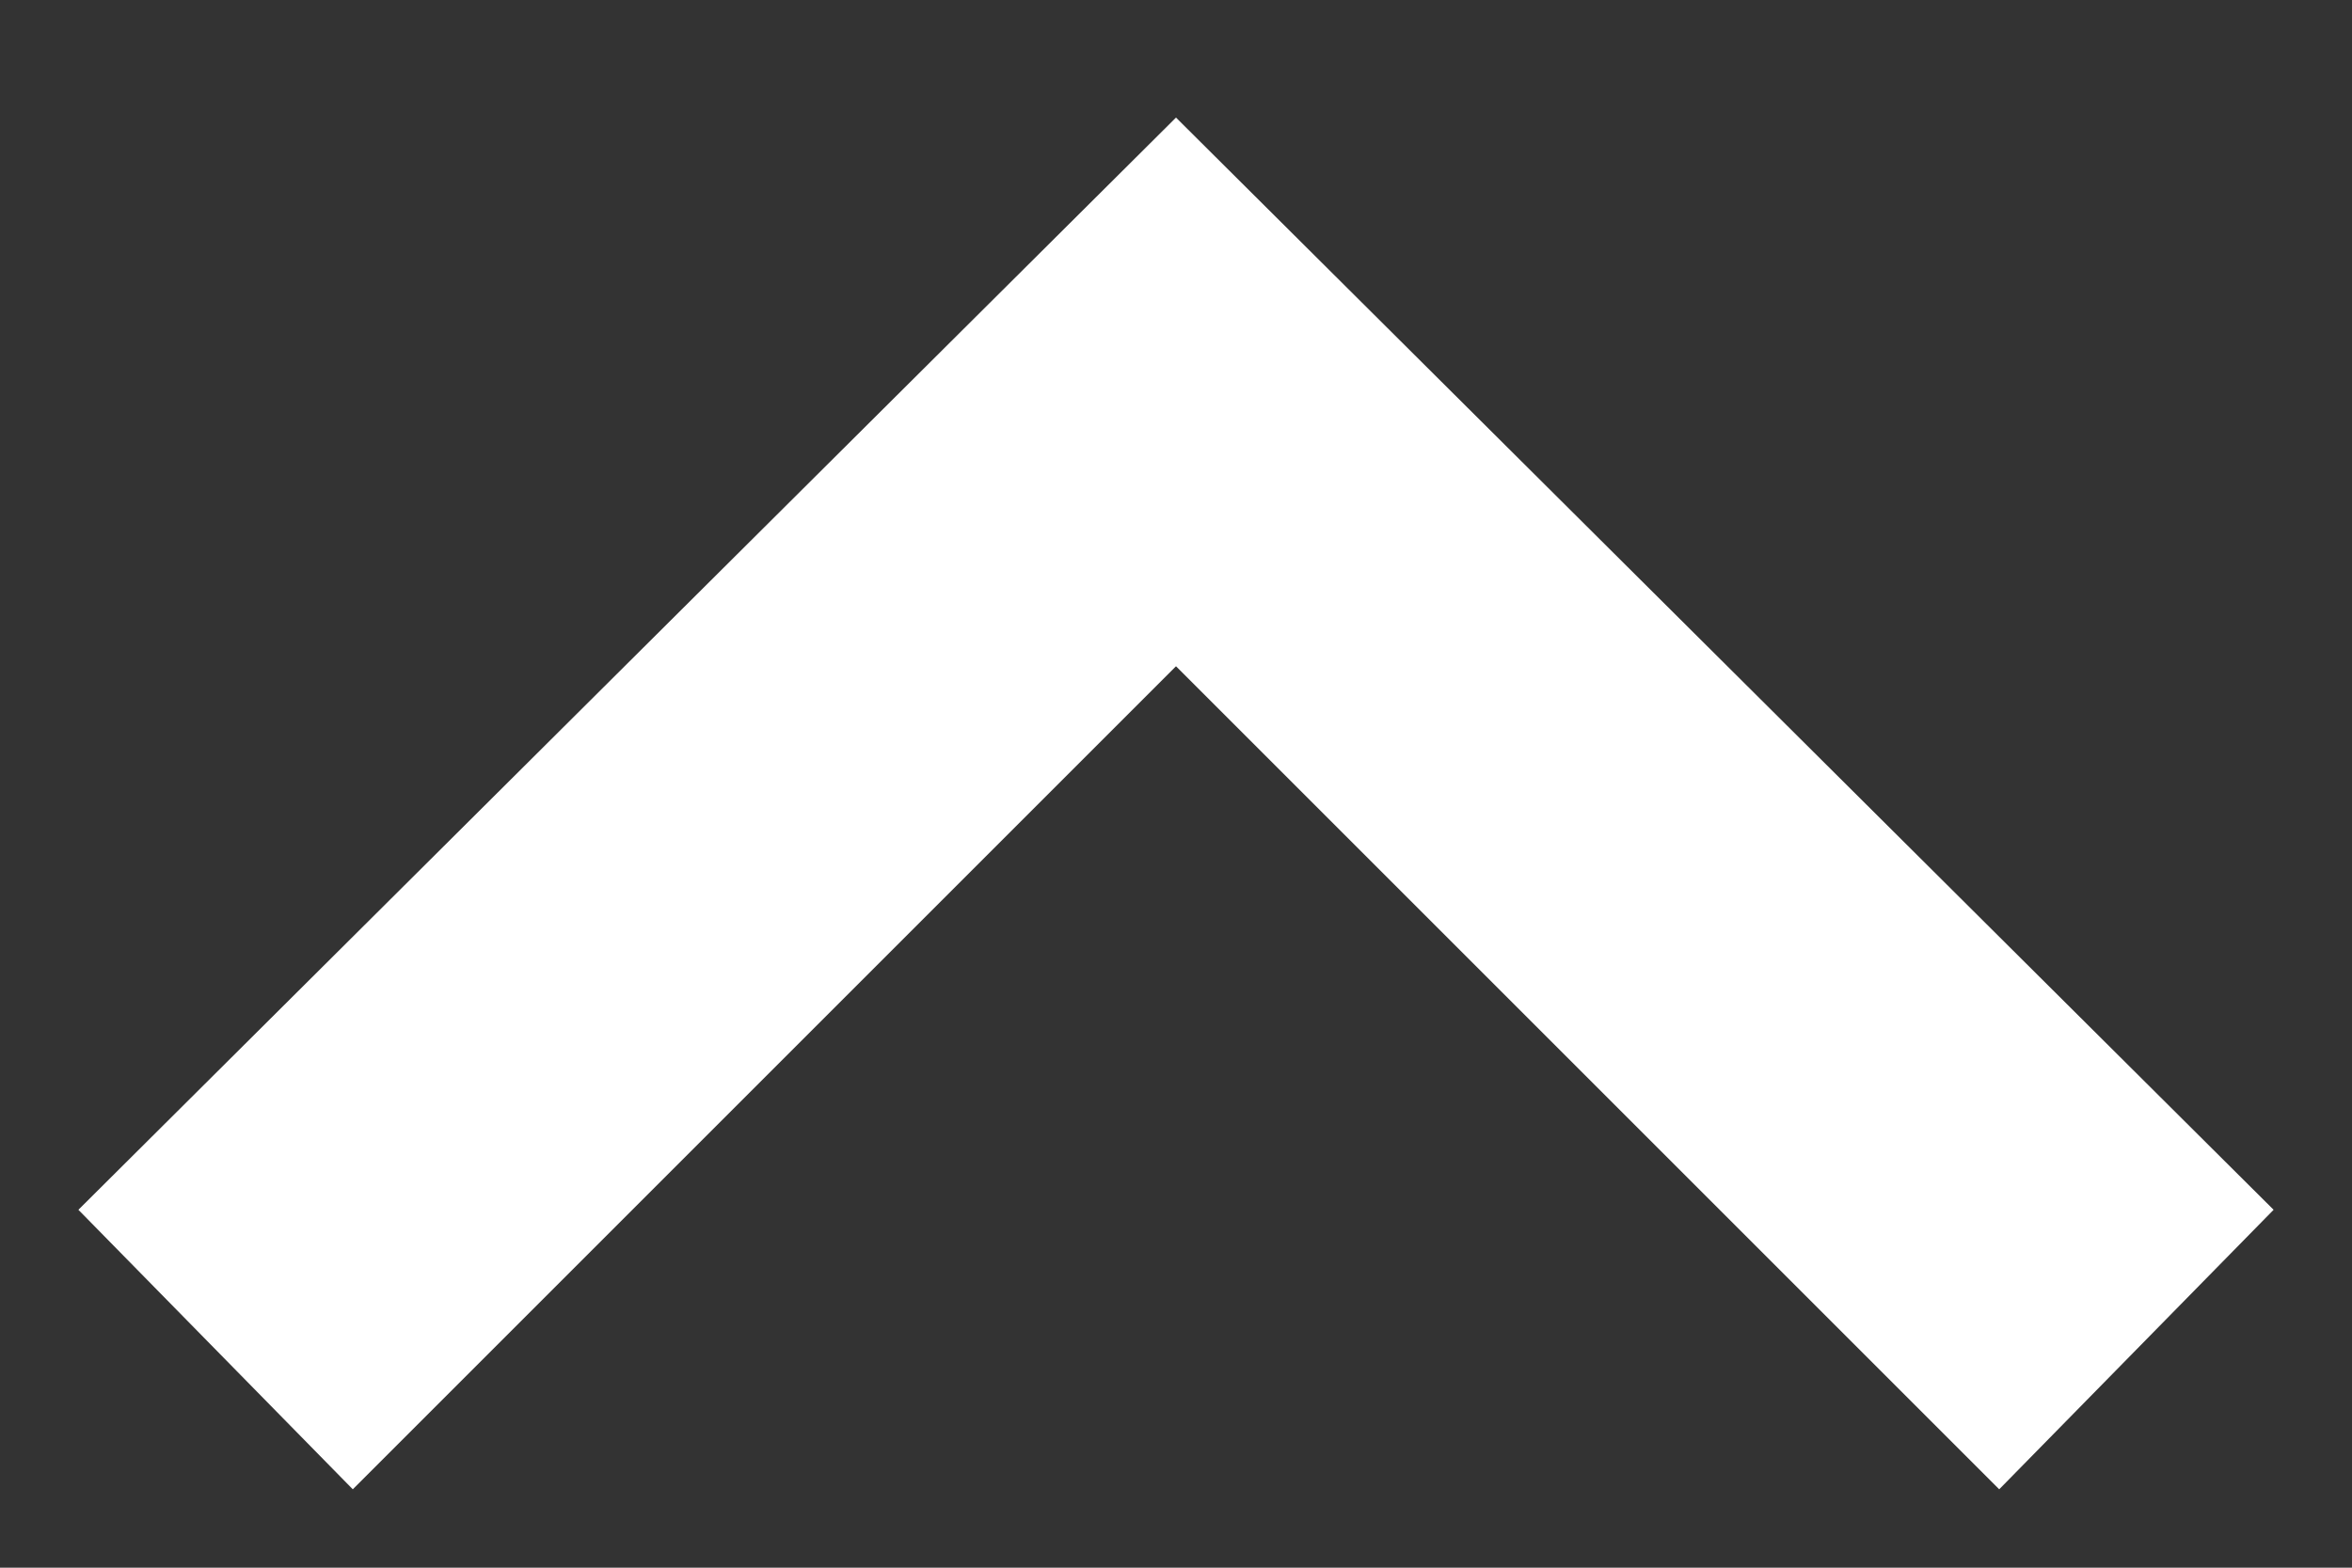 <svg xmlns="http://www.w3.org/2000/svg" width="15" height="10" viewBox="0 0 15 10">
  <rect x="0" y="0" width="15" height="10" fill="#333333" stroke="none"/>
  <polygon fill="#ffffff" points="0 1.75 1.783 0 8.75 7 1.783 14 0 12.25 5.25 7" transform="rotate(-90 5 4.5)"/>
</svg>
